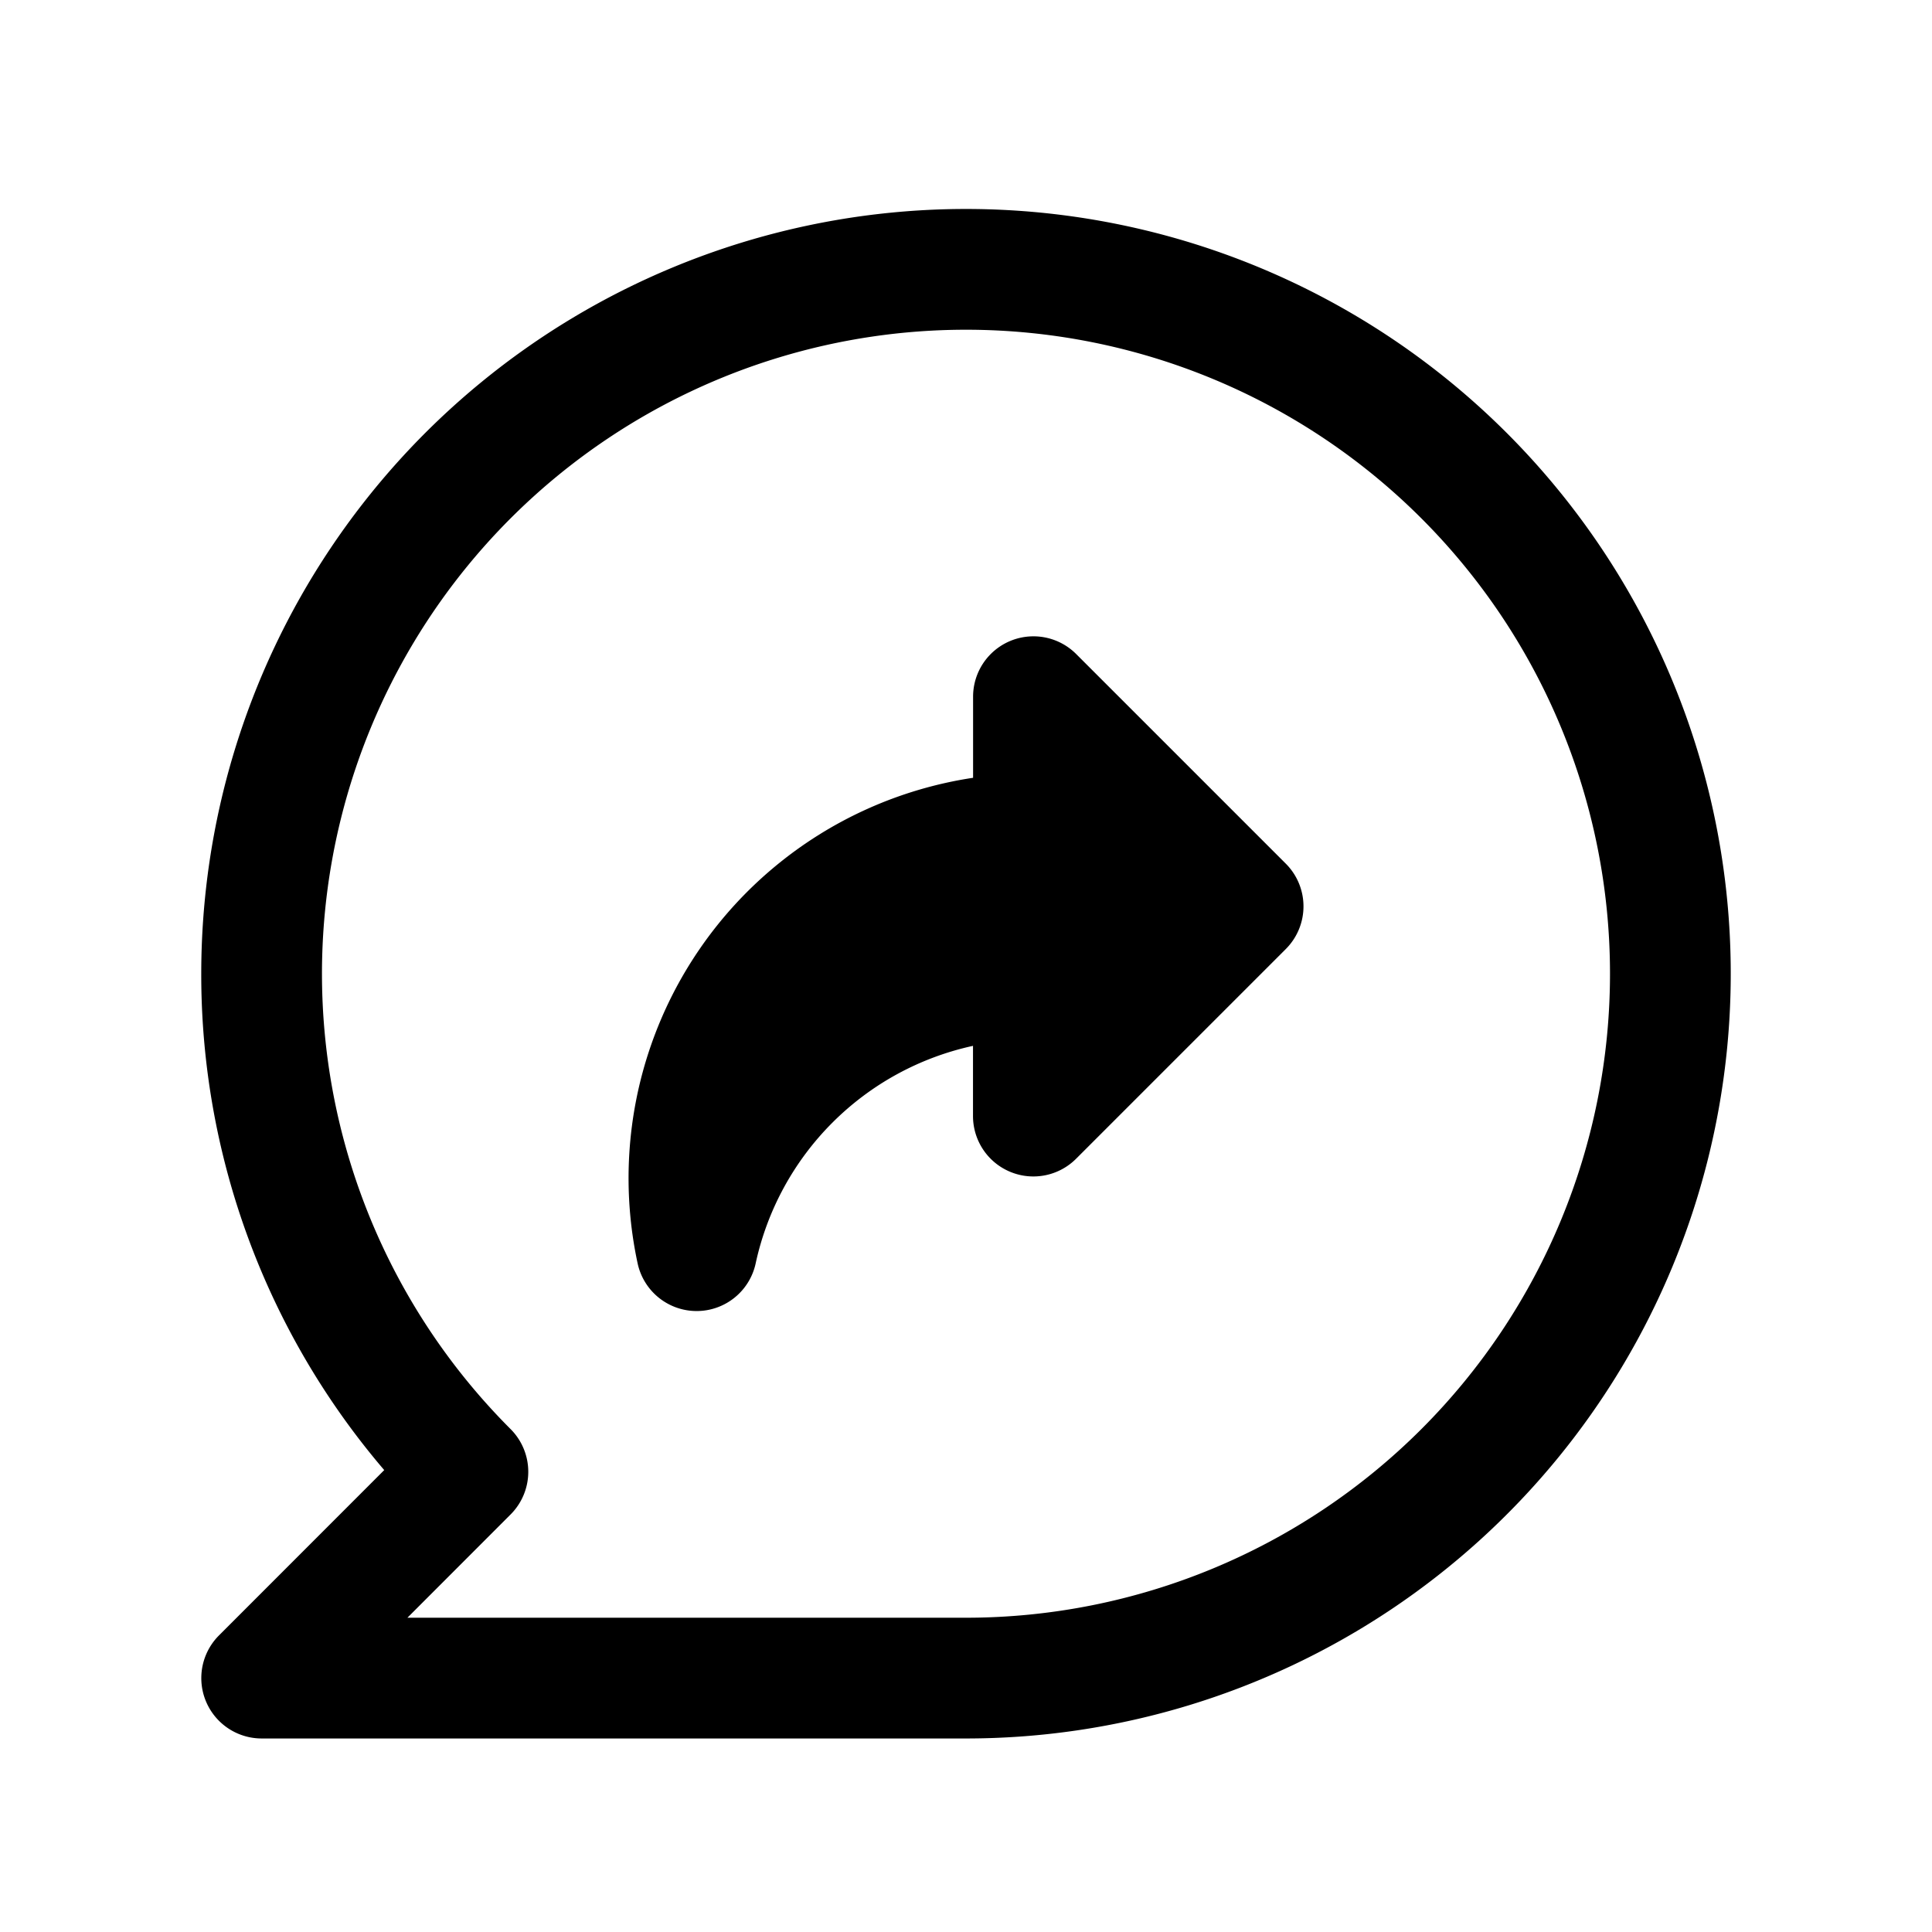 <svg xmlns="http://www.w3.org/2000/svg" xmlns:xlink="http://www.w3.org/1999/xlink" width="24" height="24" viewBox="0 0 24 24"><path fill="currentColor" d="M13.368 8.124a.75.75 0 0 0-1.28.53v1.008a5.03 5.03 0 0 0-4.167 6.033a.75.75 0 0 0 1.466 0a3.53 3.53 0 0 1 2.7-2.703v.872a.75.75 0 0 0 1.281.53l2.605-2.605a.75.75 0 0 0 0-1.06z"/><path fill="currentColor" fill-rule="evenodd" d="M2.5 12.096a9.5 9.5 0 1 1 9.5 9.5H3.25a.75.75 0 0 1-.53-1.28l2.053-2.054A9.47 9.47 0 0 1 2.5 12.096m9.5-8a8 8 0 0 0-5.657 13.657a.75.75 0 0 1 0 1.06l-1.282 1.283H12a8 8 0 1 0 0-16" clip-rule="evenodd"/></svg>